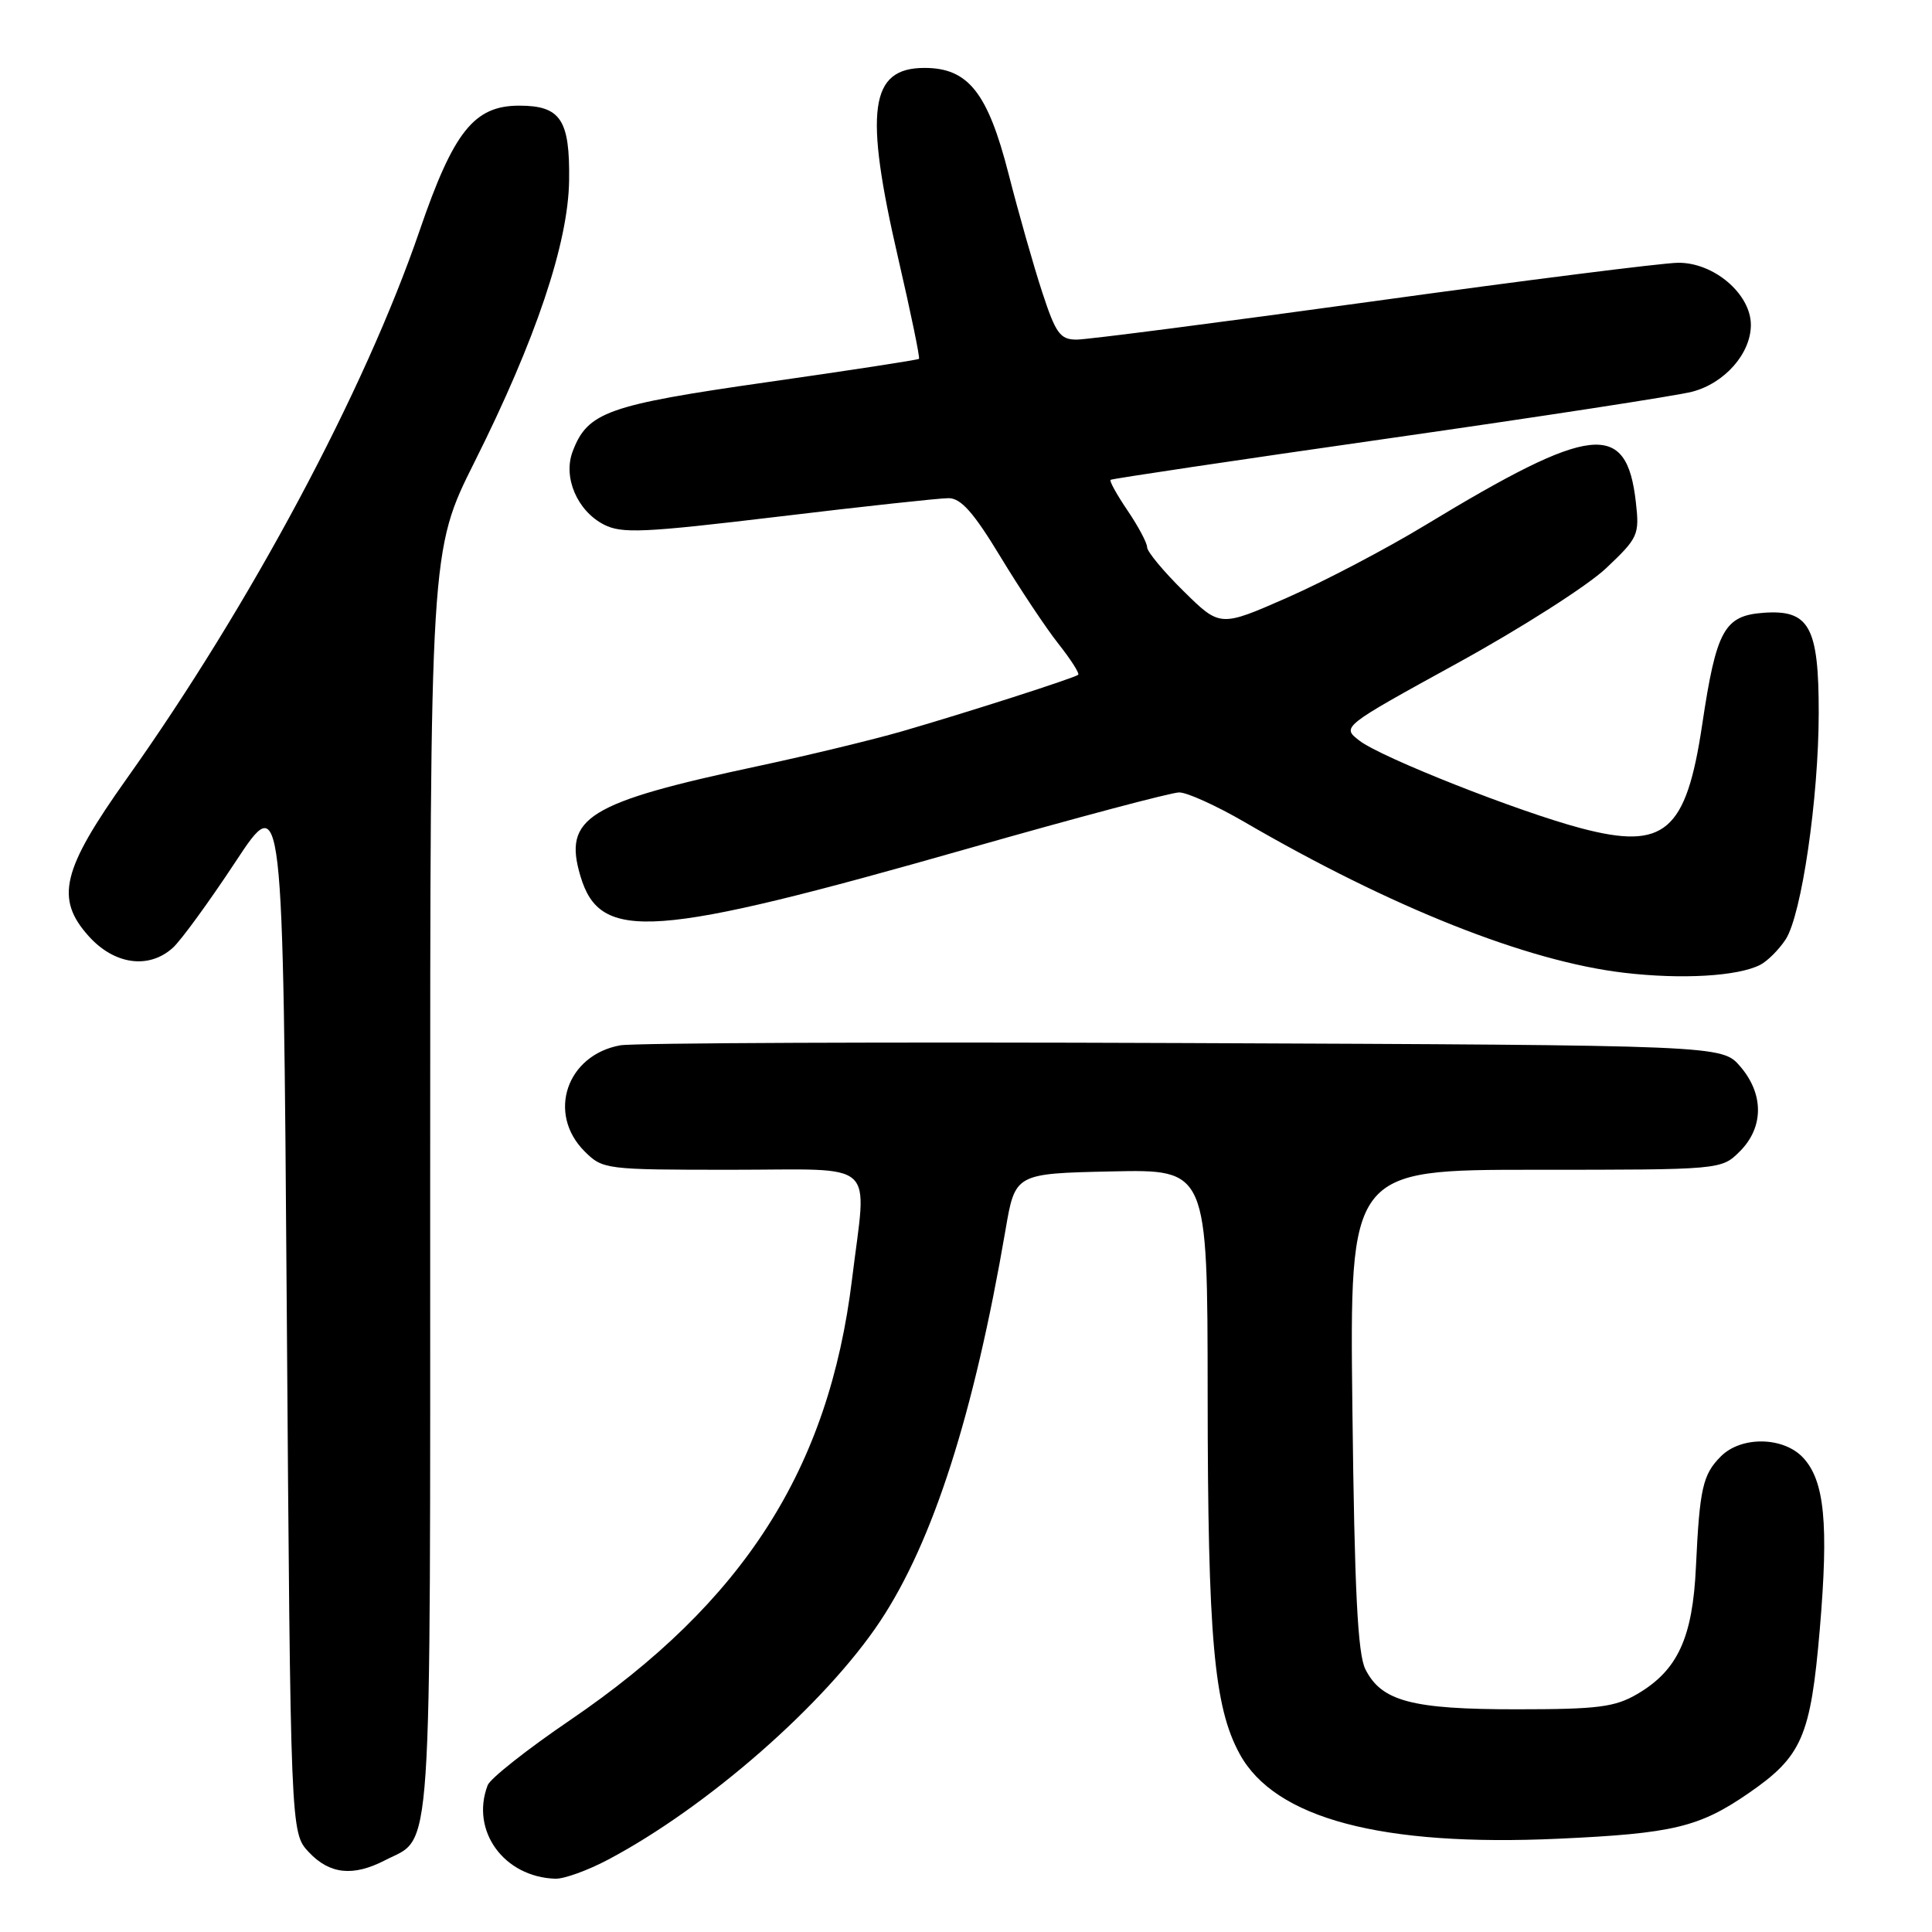 <?xml version="1.0" encoding="UTF-8" standalone="no"?>
<!DOCTYPE svg PUBLIC "-//W3C//DTD SVG 1.1//EN" "http://www.w3.org/Graphics/SVG/1.1/DTD/svg11.dtd" >
<svg xmlns="http://www.w3.org/2000/svg" xmlns:xlink="http://www.w3.org/1999/xlink" version="1.1" viewBox="0 0 256 256">
 <g >
 <path fill="currentColor"
d=" M 80.60 246.40 C 93.77 239.42 109.35 225.76 116.62 214.83 C 123.63 204.27 129.04 187.41 133.23 163.00 C 134.51 155.50 134.51 155.50 147.26 155.22 C 160.00 154.94 160.00 154.94 160.02 184.72 C 160.04 217.08 160.85 226.17 164.27 232.42 C 168.94 240.96 183.05 244.71 206.50 243.64 C 221.68 242.95 225.16 242.11 231.68 237.62 C 238.78 232.73 239.91 230.13 241.13 215.91 C 242.32 201.90 241.77 196.21 238.92 193.15 C 236.32 190.36 230.73 190.27 228.03 192.97 C 225.62 195.38 225.21 197.21 224.72 207.61 C 224.29 217.02 222.30 221.33 216.96 224.46 C 213.99 226.20 211.75 226.49 201.00 226.49 C 187.08 226.50 183.05 225.43 180.92 221.18 C 179.90 219.16 179.48 210.72 179.20 186.75 C 178.83 155.00 178.83 155.00 203.46 155.00 C 228.09 155.00 228.09 155.00 230.55 152.55 C 233.72 149.37 233.74 144.97 230.59 141.31 C 228.17 138.50 228.17 138.50 156.84 138.21 C 117.60 138.05 84.01 138.19 82.19 138.51 C 75.07 139.80 72.46 147.55 77.45 152.55 C 79.87 154.96 80.19 155.00 96.95 155.00 C 116.62 155.00 114.86 153.40 112.90 169.50 C 109.83 194.65 98.58 212.24 75.52 227.94 C 69.86 231.79 64.96 235.66 64.62 236.55 C 62.31 242.58 66.77 248.73 73.60 248.94 C 74.76 248.97 77.91 247.83 80.60 246.40 Z  M 50.99 246.51 C 57.38 243.20 57.00 248.83 57.00 156.76 C 57.00 72.96 57.00 72.96 62.87 61.23 C 71.00 45.00 75.30 32.21 75.41 23.90 C 75.52 15.86 74.28 14.00 68.80 14.00 C 62.83 14.00 60.11 17.41 55.62 30.50 C 48.34 51.77 33.20 80.09 16.74 103.25 C 8.21 115.26 7.29 119.06 11.73 124.02 C 15.13 127.83 19.72 128.47 22.91 125.58 C 23.98 124.61 27.70 119.51 31.18 114.23 C 37.50 104.64 37.50 104.64 38.00 173.74 C 38.50 242.84 38.50 242.84 40.92 245.42 C 43.67 248.35 46.78 248.68 50.99 246.51 Z  M 233.25 127.84 C 234.21 127.34 235.72 125.83 236.60 124.49 C 238.72 121.26 240.98 105.76 240.99 94.47 C 241.00 83.03 239.74 80.75 233.66 81.20 C 228.47 81.58 227.42 83.50 225.55 96.01 C 223.43 110.23 220.58 112.67 209.51 109.75 C 201.23 107.57 183.01 100.37 180.13 98.14 C 177.76 96.31 177.76 96.31 193.06 87.90 C 201.48 83.28 210.37 77.61 212.82 75.29 C 217.07 71.27 217.25 70.88 216.76 66.54 C 215.53 55.68 210.96 56.19 188.80 69.62 C 183.69 72.72 175.49 77.02 170.59 79.18 C 161.67 83.10 161.67 83.10 156.84 78.34 C 154.18 75.72 152.00 73.10 152.00 72.52 C 152.00 71.94 150.83 69.75 149.41 67.65 C 147.99 65.56 146.97 63.72 147.16 63.58 C 147.35 63.43 163.93 60.96 184.00 58.09 C 204.07 55.22 222.16 52.44 224.20 51.91 C 228.53 50.79 232.00 46.84 232.00 43.05 C 232.00 38.95 227.07 34.75 222.32 34.82 C 220.22 34.85 202.00 37.15 181.84 39.94 C 161.68 42.72 144.05 45.00 142.67 45.00 C 140.48 45.00 139.90 44.21 138.11 38.75 C 136.98 35.31 134.97 28.24 133.64 23.04 C 130.88 12.26 128.29 9.00 122.50 9.00 C 115.24 9.00 114.47 14.57 119.02 34.24 C 120.68 41.42 121.92 47.41 121.77 47.55 C 121.62 47.69 112.53 49.09 101.57 50.65 C 80.47 53.67 77.86 54.60 75.88 59.82 C 74.58 63.23 76.47 67.67 80.00 69.50 C 82.38 70.73 85.22 70.60 103.11 68.46 C 114.32 67.11 124.48 66.01 125.68 66.01 C 127.32 66.00 129.00 67.89 132.55 73.75 C 135.13 78.01 138.59 83.21 140.24 85.30 C 141.89 87.38 143.07 89.24 142.87 89.41 C 142.37 89.84 128.10 94.42 119.50 96.91 C 115.65 98.02 107.10 100.09 100.50 101.50 C 77.78 106.35 74.59 108.34 76.92 116.12 C 79.54 124.86 86.42 124.37 128.43 112.39 C 142.68 108.33 155.21 105.00 156.25 105.00 C 157.30 105.00 161.15 106.75 164.83 108.88 C 184.39 120.26 202.34 127.39 215.22 128.90 C 222.87 129.80 230.30 129.36 233.25 127.84 Z "/>
</g>
</svg>